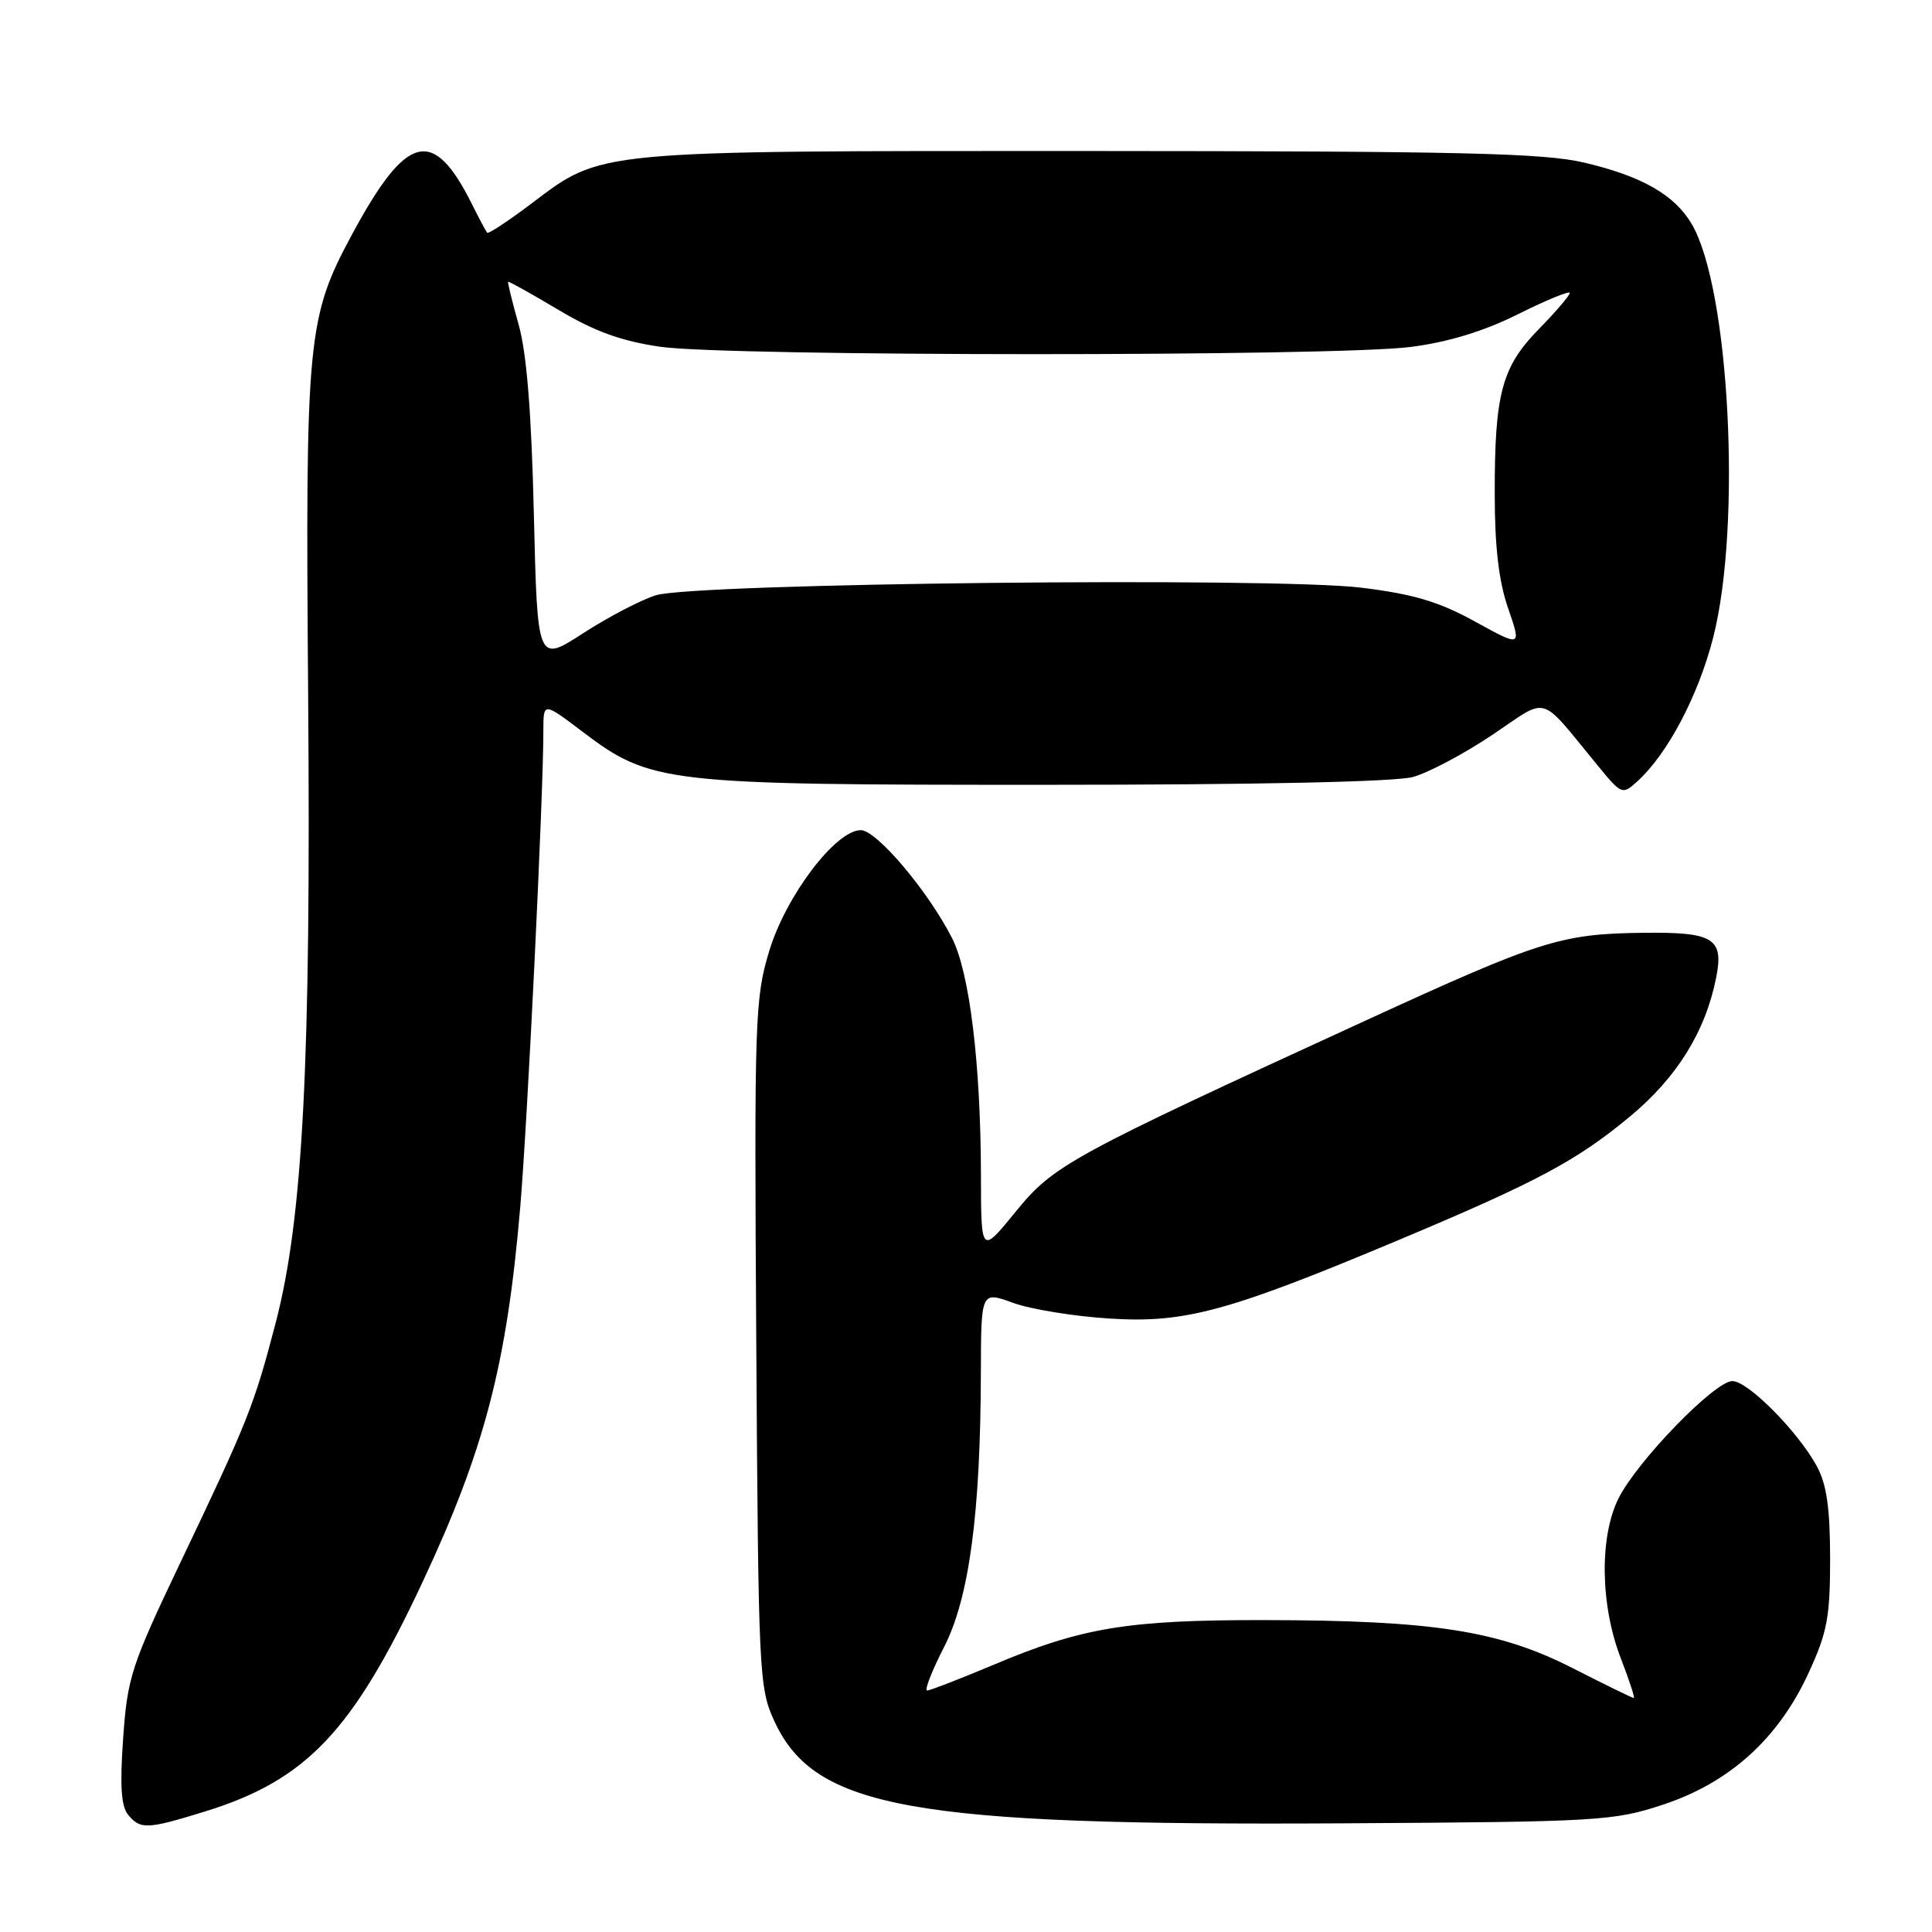 <?xml version="1.0" encoding="UTF-8" standalone="no"?>
<!DOCTYPE svg PUBLIC "-//W3C//DTD SVG 1.1//EN" "http://www.w3.org/Graphics/SVG/1.1/DTD/svg11.dtd" >
<svg xmlns="http://www.w3.org/2000/svg" xmlns:xlink="http://www.w3.org/1999/xlink" version="1.1" viewBox="0 0 256 256">
 <g >
 <path fill="currentColor"
d=" M 27.14 240.04 C 40.62 235.87 46.73 229.43 56.01 209.59 C 64.21 192.08 67.16 180.74 68.93 160.00 C 69.91 148.48 72.00 105.49 72.00 96.78 C 72.00 93.03 72.00 93.03 77.14 96.92 C 86.24 103.81 87.90 104.00 138.57 103.99 C 166.52 103.99 184.91 103.60 187.24 102.95 C 189.29 102.38 194.01 99.88 197.73 97.38 C 205.35 92.27 203.79 91.82 211.72 101.46 C 214.87 105.29 214.97 105.34 216.95 103.54 C 220.95 99.92 225.03 92.19 227.00 84.50 C 230.80 69.63 229.18 38.21 224.16 29.68 C 221.89 25.82 217.55 23.34 209.93 21.55 C 204.57 20.28 193.68 20.03 144.41 20.01 C 78.29 20.00 79.85 19.85 70.37 27.01 C 67.33 29.30 64.71 31.03 64.55 30.84 C 64.39 30.65 63.47 28.93 62.51 27.00 C 57.39 16.76 53.89 17.65 46.68 31.00 C 40.71 42.08 40.46 44.65 40.83 92.00 C 41.22 140.72 40.15 161.37 36.54 175.24 C 33.66 186.26 32.90 188.19 23.88 207.09 C 17.40 220.69 16.88 222.26 16.32 230.31 C 15.87 236.58 16.05 239.36 16.98 240.47 C 18.61 242.44 19.49 242.40 27.14 240.04 Z  M 220.38 239.12 C 229.19 236.20 235.62 230.39 239.62 221.73 C 242.12 216.32 242.50 214.31 242.50 206.50 C 242.49 199.81 242.04 196.67 240.74 194.28 C 238.22 189.66 231.61 183.00 229.55 183.00 C 227.21 183.00 216.90 193.63 214.45 198.57 C 211.91 203.69 212.05 212.72 214.77 219.75 C 215.89 222.64 216.66 225.00 216.49 225.00 C 216.31 225.00 212.64 223.21 208.33 221.01 C 198.60 216.06 189.86 214.70 167.50 214.67 C 149.42 214.65 143.35 215.65 131.61 220.61 C 127.18 222.47 123.24 224.00 122.85 224.00 C 122.46 224.00 123.47 221.41 125.09 218.25 C 128.43 211.73 129.93 200.53 129.97 181.79 C 130.00 171.09 130.00 171.09 134.25 172.64 C 136.59 173.49 142.37 174.43 147.10 174.72 C 157.05 175.34 162.77 173.78 185.49 164.24 C 203.73 156.58 208.94 153.79 216.03 147.90 C 222.24 142.73 226.00 136.64 227.41 129.50 C 228.42 124.33 227.05 123.49 217.79 123.60 C 206.84 123.73 204.16 124.58 181.12 135.15 C 141.60 153.29 139.62 154.37 134.57 160.57 C 130.00 166.18 130.00 166.18 129.98 155.84 C 129.96 140.99 128.48 128.87 126.14 124.28 C 122.97 118.06 116.15 110.00 114.06 110.00 C 110.74 110.00 104.16 118.67 101.94 125.97 C 100.02 132.28 99.94 134.88 100.21 178.06 C 100.49 221.95 100.57 223.66 102.62 228.09 C 107.96 239.63 120.80 241.93 178.00 241.60 C 211.95 241.40 213.80 241.29 220.38 239.12 Z  M 70.74 68.16 C 70.42 54.63 69.79 46.79 68.72 43.00 C 67.87 39.98 67.24 37.43 67.33 37.34 C 67.42 37.25 70.42 38.93 74.00 41.06 C 78.79 43.92 82.34 45.20 87.50 45.95 C 96.41 47.24 177.05 47.26 186.94 45.97 C 191.92 45.33 196.63 43.89 201.19 41.61 C 204.94 39.74 208.00 38.49 208.00 38.82 C 208.00 39.15 206.17 41.29 203.93 43.58 C 198.99 48.61 198.04 52.13 198.06 65.50 C 198.06 72.45 198.60 77.06 199.84 80.62 C 201.61 85.75 201.61 85.75 195.43 82.35 C 190.63 79.71 187.28 78.72 180.38 77.87 C 168.73 76.45 92.00 77.27 86.89 78.88 C 84.91 79.50 80.57 81.77 77.25 83.92 C 71.21 87.82 71.21 87.82 70.74 68.16 Z "/>
</g>
</svg>